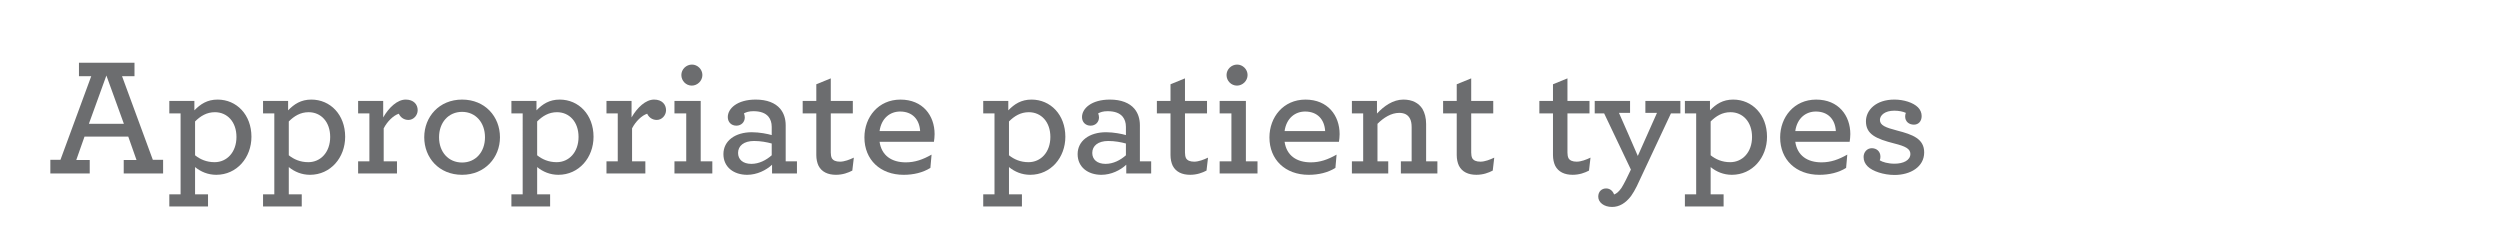 <?xml version="1.0" encoding="utf-8"?>
<!-- Generator: Adobe Illustrator 17.0.1, SVG Export Plug-In . SVG Version: 6.00 Build 0)  -->
<!DOCTYPE svg PUBLIC "-//W3C//DTD SVG 1.1//EN" "http://www.w3.org/Graphics/SVG/1.1/DTD/svg11.dtd">
<svg version="1.1" id="Layer_1" xmlns="http://www.w3.org/2000/svg" xmlns:xlink="http://www.w3.org/1999/xlink" x="0px" y="0px"
	 width="520px" height="50px" viewBox="0 0 520 50" enable-background="new 0 0 520 50" xml:space="preserve">
<g id="Layer_2">
</g>
<g id="Layer_1_1_">
	<g>
		<g enable-background="new    ">
			<path fill="#6C6D6F" d="M10.472,33.244h2.1l6.406-17.397h-2.555v-2.8h11.551v2.8h-2.59l6.406,17.397h2.135v2.835h-8.191v-2.801
				h2.66l-1.715-4.865h-9.101l-1.715,4.865h2.8v2.801h-8.191L10.472,33.244L10.472,33.244z M25.769,25.753l-3.641-10.046
				l-3.641,10.046H25.769L25.769,25.753z"/>
			<path fill="#6C6D6F" d="M35.217,40.42h2.345V23.583h-2.345v-2.591h5.215v1.961c1.26-1.296,2.661-2.24,4.831-2.24
				c3.956,0,7.036,3.15,7.036,7.735c0,4.341-3.045,7.911-7.315,7.911c-1.715,0-3.221-0.63-4.411-1.61v5.671h2.695v2.52h-8.051
				C35.217,42.94,35.217,40.42,35.217,40.42z M49.184,28.484c0-3.15-1.925-5.146-4.48-5.146c-1.715,0-3.01,0.805-4.13,1.925v7.036
				c1.05,0.84,2.38,1.435,4.061,1.435C47.189,33.734,49.184,31.669,49.184,28.484z"/>
			<path fill="#6C6D6F" d="M54.712,40.42h2.345V23.583h-2.345v-2.591h5.215v1.961c1.26-1.296,2.661-2.24,4.831-2.24
				c3.956,0,7.036,3.15,7.036,7.735c0,4.341-3.045,7.911-7.315,7.911c-1.715,0-3.22-0.63-4.411-1.61v5.671h2.695v2.52h-8.051
				C54.712,42.94,54.712,40.42,54.712,40.42z M68.678,28.484c0-3.15-1.925-5.146-4.48-5.146c-1.715,0-3.01,0.805-4.13,1.925v7.036
				c1.05,0.84,2.38,1.435,4.061,1.435C66.683,33.734,68.678,31.669,68.678,28.484z"/>
			<path fill="#6C6D6F" d="M86.878,22.918c0,1.085-0.875,2.03-1.925,2.03c-1.015,0-1.715-0.631-1.995-1.296
				c-1.12,0.351-2.416,1.61-3.15,3.046v6.86h2.765v2.521h-8.086v-2.521h2.346v-9.976h-2.346v-2.591h5.216v3.431
				c1.19-2.065,2.94-3.71,4.69-3.71C86.038,20.713,86.878,21.728,86.878,22.918z"/>
			<path fill="#6C6D6F" d="M88.242,28.554c0-4.236,3.08-7.841,7.875-7.841s7.876,3.57,7.876,7.841c0,4.2-3.115,7.806-7.876,7.806
				C91.287,36.36,88.242,32.789,88.242,28.554z M100.878,28.554c0-3.081-1.96-5.286-4.761-5.286c-2.835,0-4.795,2.205-4.795,5.286
				c0,3.08,1.96,5.25,4.795,5.25C98.918,33.804,100.878,31.634,100.878,28.554z"/>
			<path fill="#6C6D6F" d="M106.372,40.42h2.345V23.583h-2.345v-2.591h5.215v1.961c1.26-1.296,2.661-2.24,4.831-2.24
				c3.956,0,7.036,3.15,7.036,7.735c0,4.341-3.045,7.911-7.315,7.911c-1.715,0-3.22-0.63-4.411-1.61v5.671h2.695v2.52h-8.051V40.42z
				 M120.338,28.484c0-3.15-1.925-5.146-4.48-5.146c-1.715,0-3.01,0.805-4.13,1.925v7.036c1.05,0.84,2.38,1.435,4.061,1.435
				C118.343,33.734,120.338,31.669,120.338,28.484z"/>
			<path fill="#6C6D6F" d="M138.538,22.918c0,1.085-0.875,2.03-1.925,2.03c-1.015,0-1.715-0.631-1.995-1.296
				c-1.12,0.351-2.416,1.61-3.15,3.046v6.86h2.765v2.521h-8.086v-2.521h2.346v-9.976h-2.346v-2.591h5.216v3.431
				c1.19-2.065,2.94-3.71,4.69-3.71C137.698,20.713,138.538,21.728,138.538,22.918z"/>
			<path fill="#6C6D6F" d="M140.287,33.559h2.45v-9.976h-2.45v-2.591h5.46v12.566h2.416v2.521h-7.876V33.559L140.287,33.559z
				 M141.722,15.602c0-1.189,1.015-2.17,2.206-2.17c1.155,0,2.17,0.98,2.17,2.17c0,1.226-1.05,2.206-2.205,2.206
				C142.702,17.808,141.722,16.827,141.722,15.602z"/>
			<path fill="#6C6D6F" d="M150.471,32.054c0-2.766,2.45-4.551,5.916-4.551c1.575,0,3.326,0.351,4.131,0.596v-1.716
				c0-0.875-0.245-1.575-0.666-2.1c-0.63-0.771-1.68-1.155-3.15-1.155c-0.945,0-1.505,0.21-1.96,0.455
				c0.105,0.245,0.175,0.56,0.175,0.84c0,0.98-0.735,1.715-1.75,1.715c-1.05,0-1.785-0.734-1.785-1.785
				c0-1.785,1.96-3.64,5.811-3.64c2.345,0,4.061,0.699,5.076,1.89c0.77,0.91,1.155,2.101,1.155,3.466v7.49h2.345v2.521h-5.181v-1.82
				c-1.225,1.155-3.15,2.101-5.181,2.101C152.642,36.36,150.471,34.784,150.471,32.054z M160.518,32.299v-2.45
				c-1.015-0.28-2.311-0.525-3.676-0.525c-2.135,0-3.325,1.016-3.325,2.485c0,1.365,1.015,2.275,2.765,2.275
				C157.892,34.084,159.362,33.314,160.518,32.299z"/>
			<path fill="#6C6D6F" d="M170.247,34.469c-0.28-0.595-0.455-1.365-0.455-2.205v-8.681h-2.835v-2.591h2.835v-3.465l3.01-1.226v4.69
				h4.585v2.591h-4.585v8.155c0,0.49,0.07,0.841,0.21,1.155c0.28,0.49,0.84,0.735,1.715,0.735c0.91,0,1.995-0.42,2.87-0.84
				l-0.315,2.695c-0.875,0.455-1.995,0.875-3.396,0.875C172.207,36.36,170.912,35.764,170.247,34.469z"/>
			<path fill="#6C6D6F" d="M182.951,29.498c0.42,2.871,2.521,4.271,5.46,4.271c1.925,0,3.57-0.595,5.355-1.609l-0.245,2.765
				c-1.575,0.98-3.5,1.436-5.566,1.436c-4.865,0-8.156-3.15-8.156-7.771c0-4.235,2.905-7.875,7.491-7.875
				c4.656,0,7.106,3.325,7.106,7.176c0,0.56-0.07,1.154-0.14,1.609h-11.305L182.951,29.498L182.951,29.498z M182.951,27.258h8.436
				c-0.14-2.415-1.61-4.06-4.166-4.06C185.191,23.198,183.336,24.529,182.951,27.258z"/>
			<path fill="#6C6D6F" d="M204.511,40.42h2.345V23.583h-2.345v-2.591h5.215v1.961c1.26-1.296,2.661-2.24,4.831-2.24
				c3.956,0,7.036,3.15,7.036,7.735c0,4.341-3.045,7.911-7.315,7.911c-1.715,0-3.22-0.63-4.411-1.61v5.671h2.695v2.52h-8.051V40.42z
				 M218.477,28.484c0-3.15-1.925-5.146-4.48-5.146c-1.715,0-3.01,0.805-4.13,1.925v7.036c1.05,0.84,2.38,1.435,4.061,1.435
				C216.482,33.734,218.477,31.669,218.477,28.484z"/>
			<path fill="#6C6D6F" d="M224.146,32.054c0-2.766,2.45-4.551,5.916-4.551c1.575,0,3.326,0.351,4.13,0.596v-1.716
				c0-0.875-0.245-1.575-0.665-2.1c-0.63-0.771-1.68-1.155-3.15-1.155c-0.945,0-1.505,0.21-1.96,0.455
				c0.105,0.245,0.175,0.56,0.175,0.84c0,0.98-0.735,1.715-1.75,1.715c-1.05,0-1.785-0.734-1.785-1.785
				c0-1.785,1.96-3.64,5.811-3.64c2.345,0,4.061,0.699,5.076,1.89c0.77,0.91,1.155,2.101,1.155,3.466v7.49h2.345v2.521h-5.181v-1.82
				c-1.225,1.155-3.15,2.101-5.181,2.101C226.316,36.36,224.146,34.784,224.146,32.054z M234.191,32.299v-2.45
				c-1.015-0.28-2.31-0.525-3.675-0.525c-2.135,0-3.325,1.016-3.325,2.485c0,1.365,1.015,2.275,2.765,2.275
				C231.566,34.084,233.037,33.314,234.191,32.299z"/>
			<path fill="#6C6D6F" d="M243.921,34.469c-0.28-0.595-0.455-1.365-0.455-2.205v-8.681h-2.835v-2.591h2.835v-3.465l3.01-1.226v4.69
				h4.585v2.591h-4.585v8.155c0,0.49,0.07,0.841,0.21,1.155c0.28,0.49,0.84,0.735,1.715,0.735c0.91,0,1.995-0.42,2.87-0.84
				l-0.315,2.695c-0.875,0.455-1.995,0.875-3.396,0.875C245.881,36.36,244.586,35.764,243.921,34.469z"/>
			<path fill="#6C6D6F" d="M253.685,33.559h2.45v-9.976h-2.45v-2.591h5.46v12.566h2.416v2.521h-7.876V33.559L253.685,33.559z
				 M255.12,15.602c0-1.189,1.015-2.17,2.206-2.17c1.155,0,2.17,0.98,2.17,2.17c0,1.226-1.05,2.206-2.205,2.206
				C256.101,17.808,255.12,16.827,255.12,15.602z"/>
			<path fill="#6C6D6F" d="M267.195,29.498c0.42,2.871,2.521,4.271,5.46,4.271c1.925,0,3.57-0.595,5.355-1.609l-0.245,2.765
				c-1.575,0.98-3.5,1.436-5.566,1.436c-4.865,0-8.156-3.15-8.156-7.771c0-4.235,2.905-7.875,7.491-7.875
				c4.656,0,7.106,3.325,7.106,7.176c0,0.56-0.07,1.154-0.14,1.609h-11.305L267.195,29.498L267.195,29.498z M267.195,27.258h8.436
				c-0.14-2.415-1.61-4.06-4.166-4.06C269.436,23.198,267.581,24.529,267.195,27.258z"/>
			<path fill="#6C6D6F" d="M286.41,23.618c1.435-1.541,3.325-2.905,5.496-2.905c1.89,0,3.185,0.734,3.956,1.925
				c0.49,0.84,0.77,1.891,0.77,3.15v7.771h2.345v2.521h-7.596v-2.521h2.24v-7.105c0-0.735-0.105-1.33-0.35-1.785
				c-0.42-0.805-1.155-1.19-2.24-1.19c-1.646,0-3.221,0.98-4.516,2.275v7.806h2.24v2.521h-7.561V33.56h2.346v-9.976h-2.346v-2.591
				h5.216L286.41,23.618L286.41,23.618z"/>
			<path fill="#6C6D6F" d="M303.455,34.469c-0.28-0.595-0.455-1.365-0.455-2.205v-8.681h-2.835v-2.591H303v-3.465l3.01-1.226v4.69
				h4.585v2.591h-4.585v8.155c0,0.49,0.07,0.841,0.21,1.155c0.28,0.49,0.84,0.735,1.715,0.735c0.91,0,1.995-0.42,2.87-0.84
				l-0.315,2.695c-0.875,0.455-1.995,0.875-3.396,0.875C305.415,36.36,304.12,35.764,303.455,34.469z"/>
			<path fill="#6C6D6F" d="M323.475,34.469c-0.28-0.595-0.455-1.365-0.455-2.205v-8.681h-2.835v-2.591h2.835v-3.465l3.011-1.226
				v4.69h4.585v2.591h-4.585v8.155c0,0.49,0.069,0.841,0.209,1.155c0.28,0.49,0.84,0.735,1.716,0.735c0.909,0,1.995-0.42,2.87-0.84
				l-0.314,2.695c-0.875,0.455-1.996,0.875-3.396,0.875C325.435,36.36,324.14,35.764,323.475,34.469z"/>
			<path fill="#6C6D6F" d="M335.305,43.045c-1.681,0-2.87-0.945-2.87-2.136c0-1.085,0.734-1.715,1.645-1.715
				c0.875,0,1.436,0.63,1.646,1.26c0.49-0.175,0.979-0.56,1.54-1.364c0.28-0.455,0.596-1.016,0.945-1.716l1.016-2.1l-5.566-11.691
				h-1.96v-2.591h7.351v2.485h-2.311c0,0,3.956,8.961,3.921,8.961l3.99-8.961h-2.415v-2.485h7.281v2.591h-1.961l-7.105,15.156
				c-0.385,0.771-0.77,1.436-1.189,2.03C338.14,42.239,336.845,43.045,335.305,43.045z"/>
			<path fill="#6C6D6F" d="M350.459,40.42h2.345V23.583h-2.345v-2.591h5.216v1.961c1.26-1.296,2.66-2.24,4.83-2.24
				c3.955,0,7.035,3.15,7.035,7.735c0,4.341-3.045,7.911-7.314,7.911c-1.716,0-3.221-0.63-4.411-1.61v5.671h2.695v2.52h-8.051V40.42
				L350.459,40.42z M364.425,28.484c0-3.15-1.925-5.146-4.48-5.146c-1.715,0-3.01,0.805-4.13,1.925v7.036
				c1.05,0.84,2.38,1.435,4.061,1.435C362.431,33.734,364.425,31.669,364.425,28.484z"/>
			<path fill="#6C6D6F" d="M373.419,29.498c0.42,2.871,2.521,4.271,5.461,4.271c1.926,0,3.57-0.595,5.355-1.609l-0.244,2.765
				c-1.576,0.98-3.501,1.436-5.566,1.436c-4.865,0-8.156-3.15-8.156-7.771c0-4.235,2.906-7.875,7.491-7.875
				c4.655,0,7.106,3.325,7.106,7.176c0,0.56-0.07,1.154-0.141,1.609h-11.306V29.498z M373.419,27.258h8.437
				c-0.14-2.415-1.61-4.06-4.165-4.06C375.659,23.198,373.805,24.529,373.419,27.258z"/>
			<path fill="#6C6D6F" d="M398.095,25.928c-1.05,0-1.82-0.665-1.82-1.68c0-0.245,0.035-0.525,0.141-0.771
				c-0.596-0.279-1.471-0.455-2.416-0.455c-1.925,0-2.975,0.945-2.975,1.926c0,1.12,1.154,1.575,3.57,2.205
				c3.255,0.84,5.635,1.715,5.635,4.551c0,3.01-2.869,4.69-6.16,4.69c-2.275,0-4.586-0.771-5.601-1.785
				c-0.56-0.561-0.84-1.19-0.84-1.961c0-0.979,0.7-1.82,1.715-1.82c0.98,0,1.785,0.665,1.785,1.751c0,0.279-0.034,0.524-0.14,0.77
				c0.561,0.351,1.68,0.7,3.08,0.7c1.82,0,3.291-0.7,3.291-2.03c0-1.085-1.086-1.61-3.326-2.17c-3.85-0.98-5.916-1.926-5.916-4.621
				c0-2.31,2.066-4.515,5.916-4.515c1.961,0,3.92,0.63,4.9,1.609c0.525,0.525,0.771,1.155,0.771,1.82
				C399.705,25.228,399.04,25.928,398.095,25.928z"/>
		</g>
	</g>
</g>
</svg>
